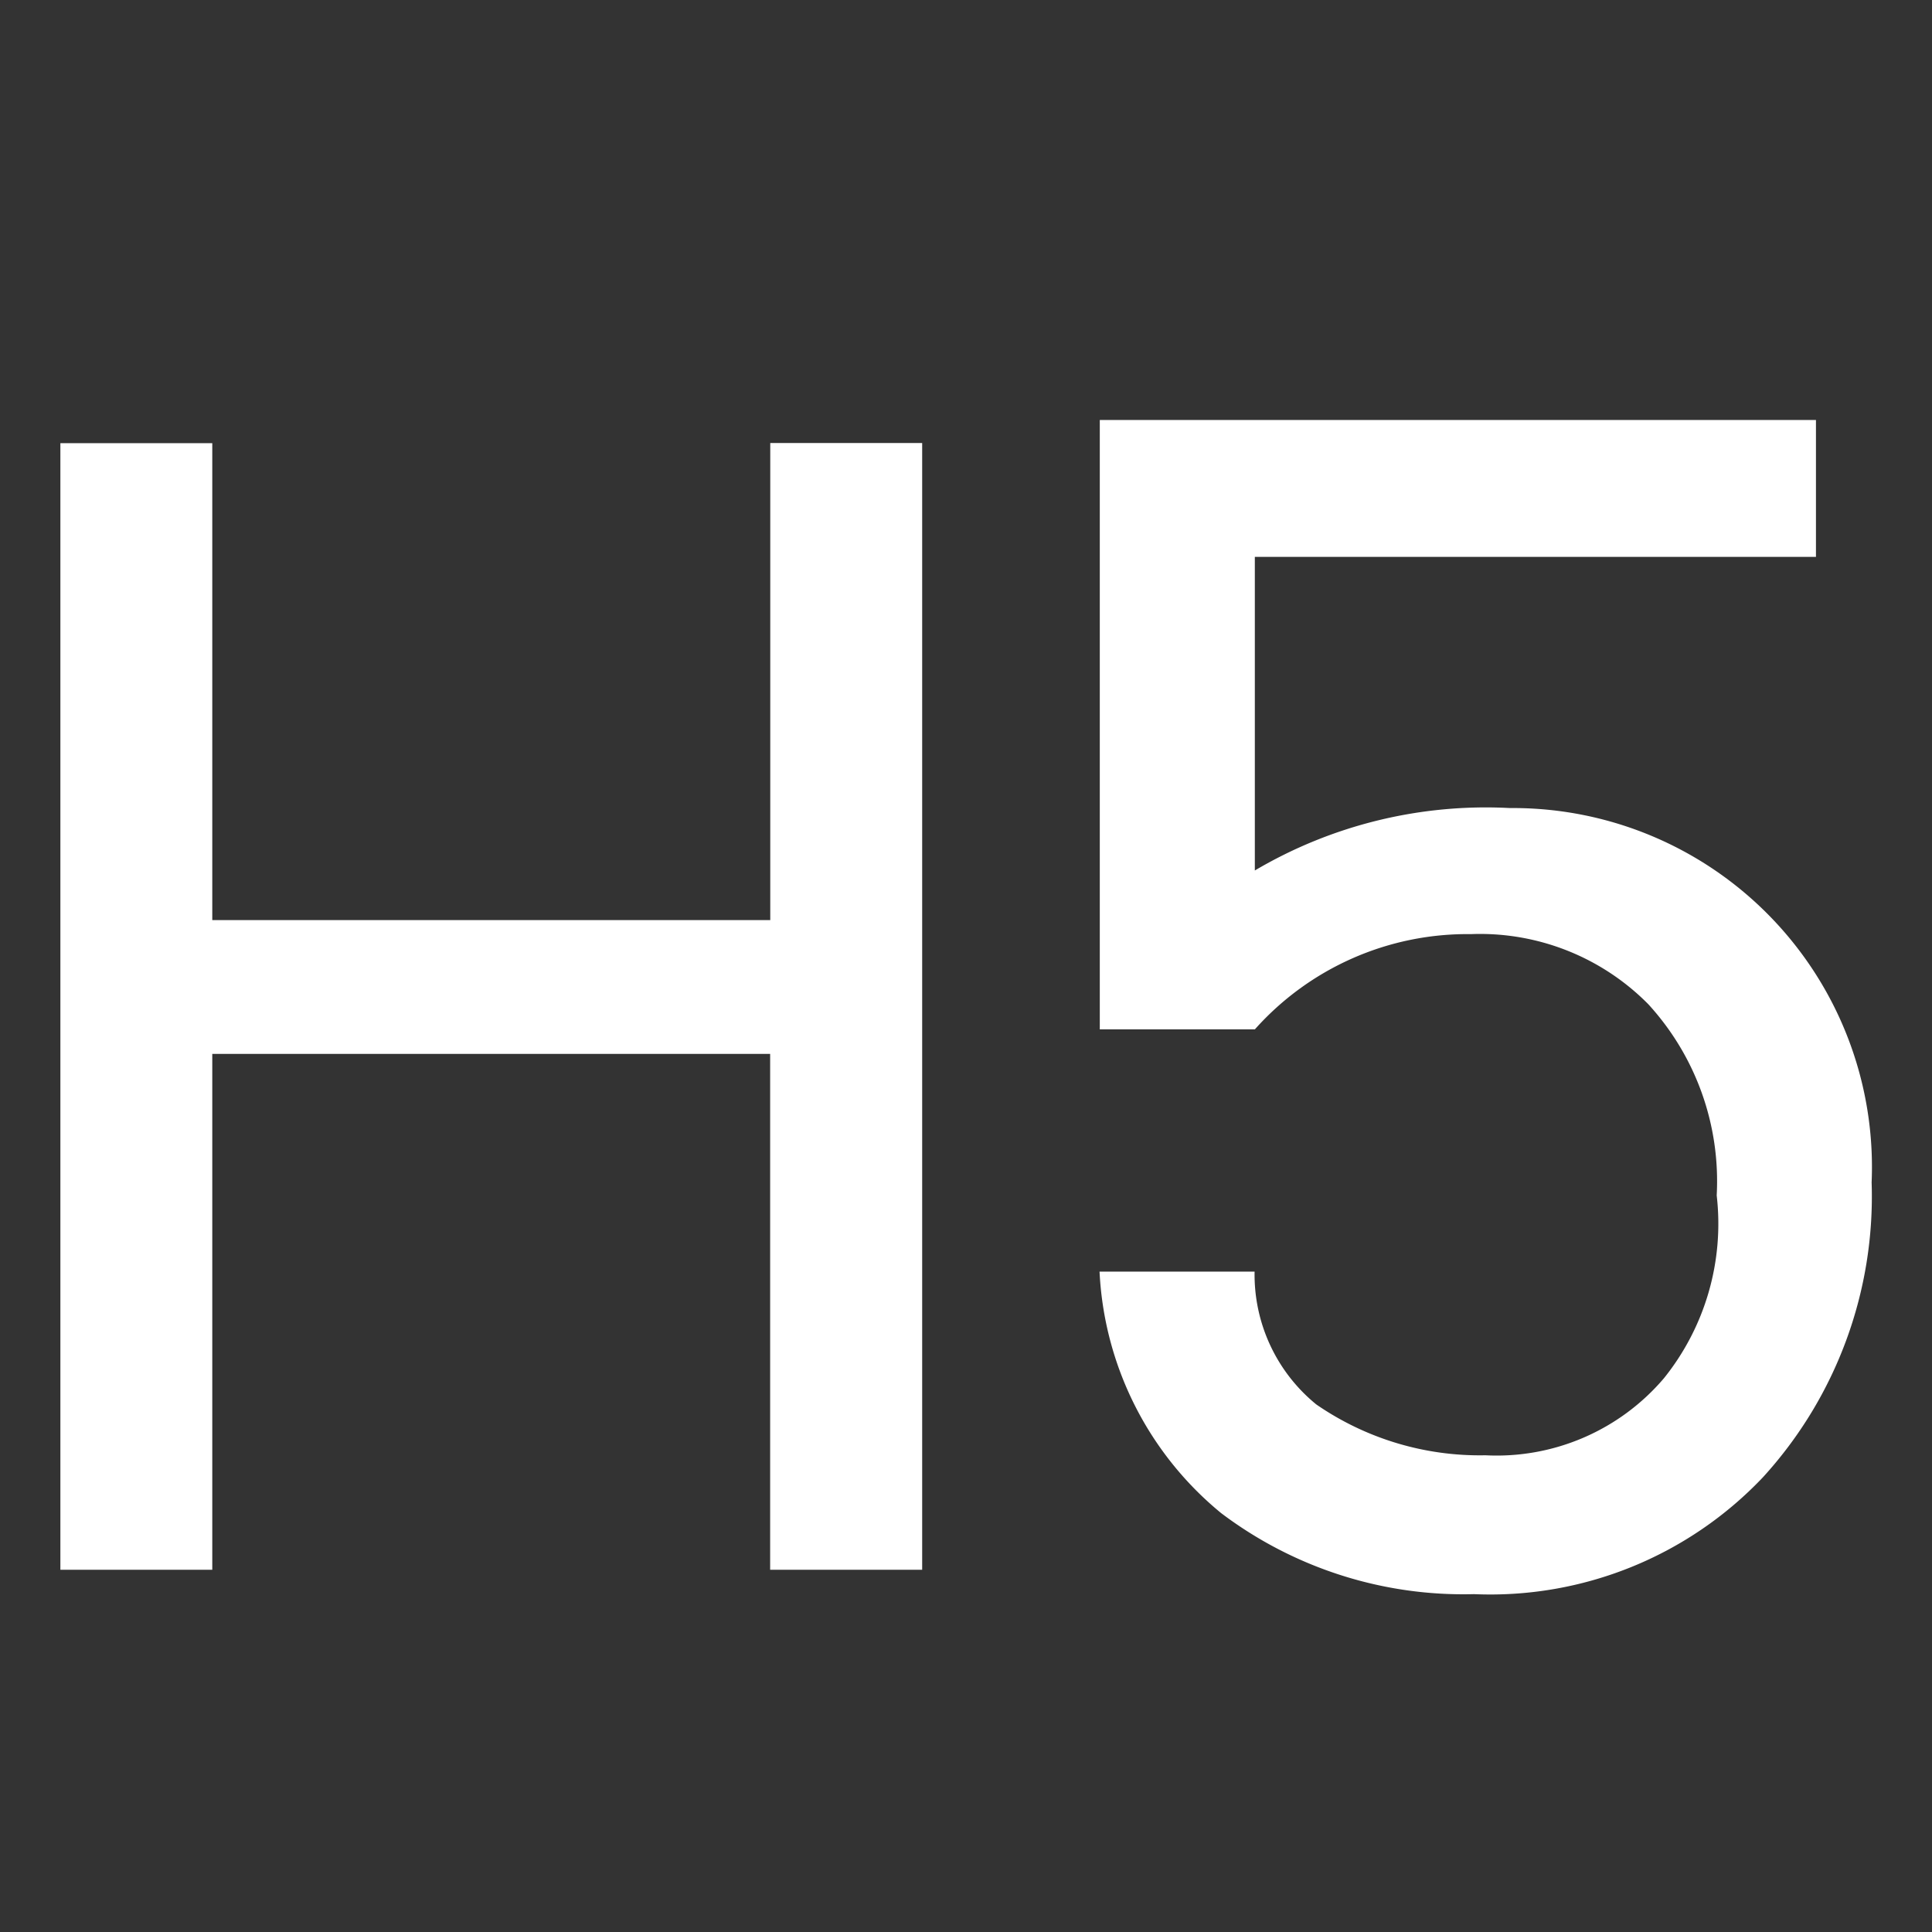 <svg xmlns="http://www.w3.org/2000/svg" width="100%" height="100%" viewBox="0 0 16 16" fill="#fff" class="bi bi-type-h1"><rect x="0" y="0" width="16" height="16" fill="#333333" stroke="none"/><path d="M7.637 13V3.669H6.379V7.62H1.758V3.67H.5V13h1.258V8.728h4.62V13Zm2.755-5.791a3.763 3.763 0 0 1 2.113-.517 2.973 2.973 0 0 1 2.995 3.1 3.45 3.45 0 0 1-.9 2.442 3.111 3.111 0 0 1-2.393.968 3.327 3.327 0 0 1-2.094-.671 2.758 2.758 0 0 1-1.007-2h1.284a1.387 1.387 0 0 0 .511 1.1 2.384 2.384 0 0 0 1.4.421 1.819 1.819 0 0 0 1.479-.638 2.042 2.042 0 0 0 .437-1.514 2.17 2.17 0 0 0-.567-1.584 1.958 1.958 0 0 0-1.468-.58 2.358 2.358 0 0 0-1.79.789H9.108V3.478h5.931v1.134h-4.647Z"/></svg>